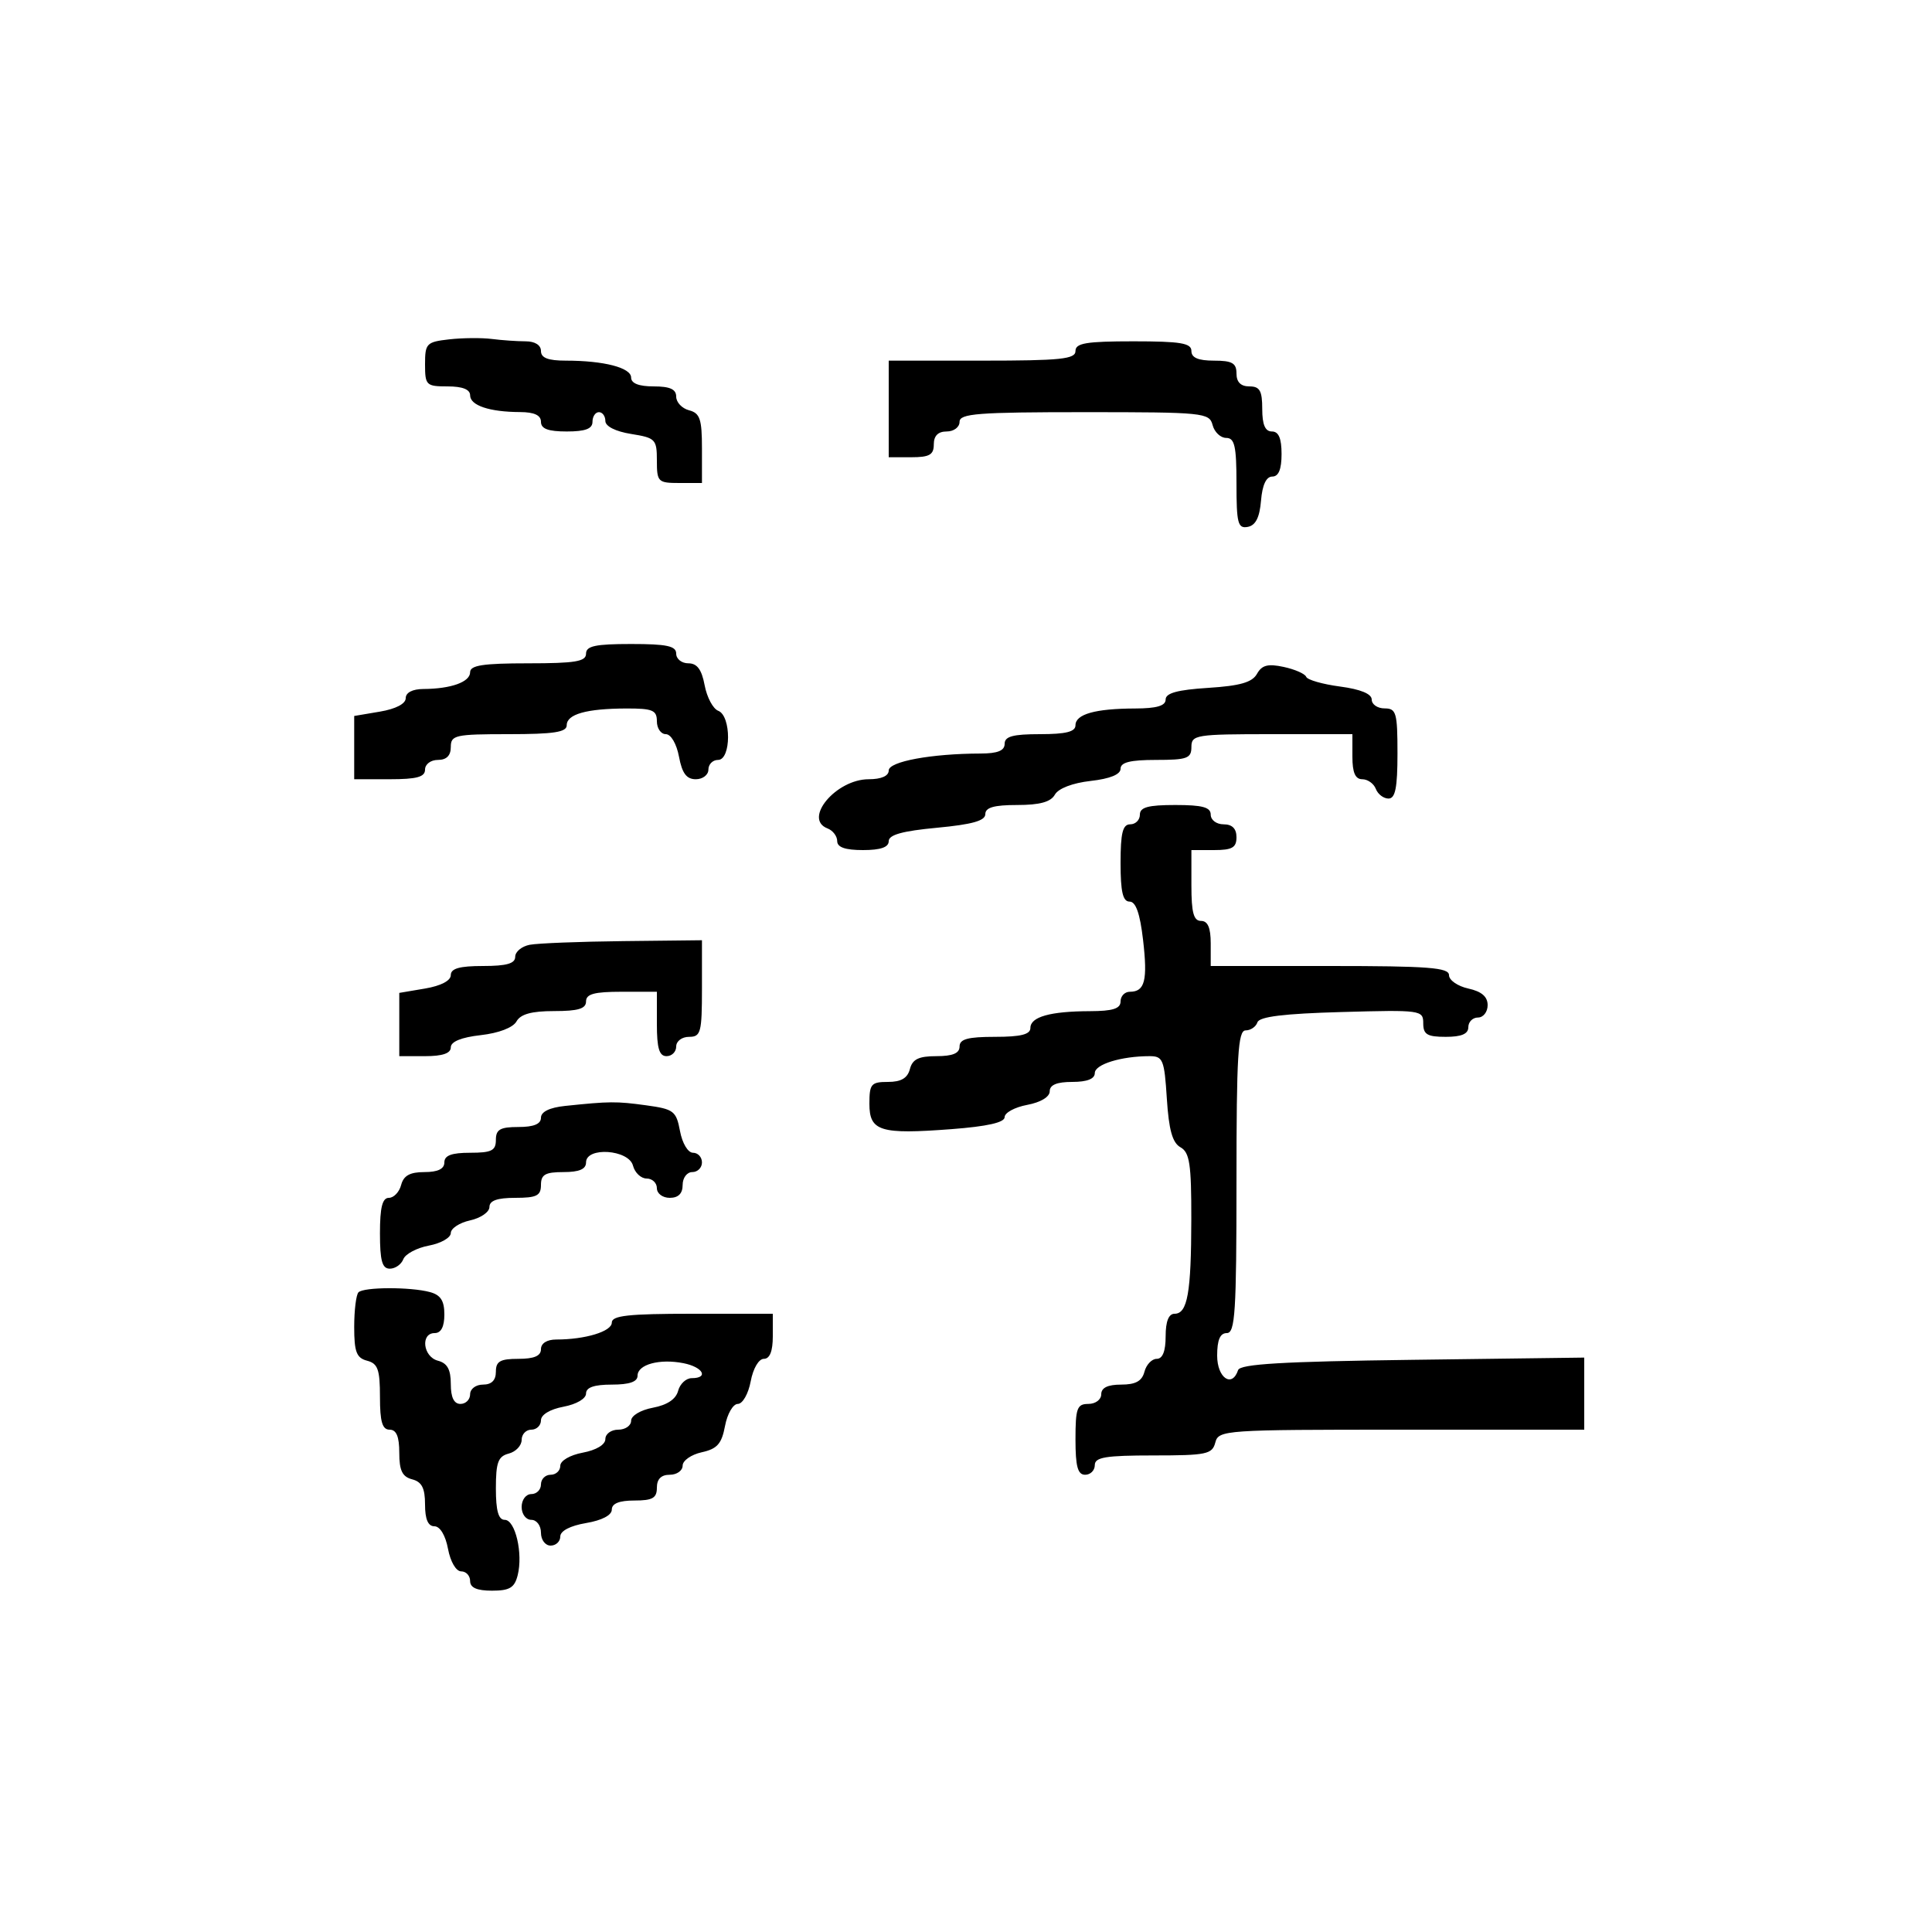 <svg xmlns="http://www.w3.org/2000/svg" width="300" height="300" viewBox="0 0 300 300" version="1.1">
  <defs/>
  <path d="M177,126.5 C177,125.348 178.278,125 182.5,125 C186.722,125 188,125.348 188,126.5 C188,127.333 188.889,128 190,128 C191.333,128 192,128.667 192,130 C192,131.619 191.333,132 188.5,132 L185,132 L185,137.5 C185,141.722 185.348,143 186.5,143 C187.548,143 188,144.056 188,146.5 L188,150 L206.5,150 C221.818,150 225,150.244 225,151.421 C225,152.202 226.35,153.138 228,153.5 C230.063,153.953 231,154.759 231,156.079 C231,157.136 230.325,158 229.5,158 C228.675,158 228,158.675 228,159.5 C228,160.548 226.944,161 224.5,161 C221.61,161 221,160.634 221,158.897 C221,156.852 220.652,156.804 208.333,157.147 C199.35,157.397 195.545,157.864 195.25,158.75 C195.021,159.438 194.196,160 193.417,160 C192.235,160 192,163.892 192,183.5 C192,203.722 191.791,207 190.5,207 C189.452,207 189,208.056 189,210.5 C189,213.96 191.313,215.562 192.25,212.75 C192.565,211.803 199.14,211.416 219.333,211.153 L246,210.806 L246,222 L217.617,222 C190.074,222 189.218,222.059 188.71,224 C188.236,225.815 187.346,226 179.094,226 C171.677,226 170,226.277 170,227.5 C170,228.325 169.325,229 168.5,229 C167.348,229 167,227.722 167,223.5 C167,218.667 167.242,218 169,218 C170.111,218 171,217.333 171,216.5 C171,215.49 172.01,215 174.094,215 C176.346,215 177.329,214.456 177.71,213 C177.998,211.9 178.856,211 179.617,211 C180.531,211 181,209.813 181,207.5 C181,205.187 181.469,204 182.383,204 C184.397,204 184.971,200.758 184.986,189.3 C184.998,180.739 184.727,178.947 183.304,178.15 C182.055,177.451 181.497,175.462 181.187,170.6 C180.801,164.539 180.583,164 178.509,164 C174.111,164 170,165.268 170,166.625 C170,167.53 168.803,168 166.5,168 C164.104,168 163,168.459 163,169.455 C163,170.325 161.595,171.173 159.5,171.566 C157.575,171.927 156,172.781 156,173.464 C156,174.301 153.315,174.909 147.75,175.332 C136.653,176.175 135,175.663 135,171.383 C135,168.321 135.274,168 137.883,168 C139.926,168 140.919,167.417 141.29,166 C141.69,164.468 142.654,164 145.406,164 C147.934,164 149,163.555 149,162.5 C149,161.348 150.278,161 154.5,161 C158.516,161 160,160.627 160,159.617 C160,157.897 163.077,157.031 169.25,157.014 C172.799,157.003 174,156.621 174,155.5 C174,154.675 174.648,154 175.441,154 C177.778,154 178.225,152.246 177.494,145.947 C177.017,141.841 176.37,140 175.402,140 C174.355,140 174,138.48 174,134 C174,129.333 174.333,128 175.5,128 C176.325,128 177,127.325 177,126.5 Z M55.667,200.667 C56.493,199.84 63.713,199.816 66.75,200.63 C68.424,201.079 69,201.972 69,204.117 C69,206.013 68.487,207 67.5,207 C65.257,207 65.686,210.685 68,211.29 C69.456,211.671 70,212.654 70,214.906 C70,216.99 70.49,218 71.5,218 C72.325,218 73,217.325 73,216.5 C73,215.667 73.889,215 75,215 C76.333,215 77,214.333 77,213 C77,211.381 77.667,211 80.5,211 C82.944,211 84,210.548 84,209.5 C84,208.588 84.931,208 86.375,208 C90.88,208 95,206.746 95,205.375 C95,204.282 97.561,204 107.5,204 L120,204 L120,207.5 C120,209.82 119.532,211 118.611,211 C117.816,211 116.942,212.495 116.566,214.5 C116.203,216.437 115.31,218 114.566,218 C113.827,218 112.933,219.542 112.58,221.428 C112.06,224.196 111.366,224.98 108.968,225.507 C107.336,225.866 106,226.798 106,227.579 C106,228.361 105.1,229 104,229 C102.667,229 102,229.667 102,231 C102,232.619 101.333,233 98.5,233 C96.152,233 95,233.465 95,234.412 C95,235.28 93.459,236.085 91,236.5 C88.541,236.915 87,237.72 87,238.588 C87,239.365 86.325,240 85.5,240 C84.667,240 84,239.111 84,238 C84,236.889 83.333,236 82.5,236 C81.667,236 81,235.111 81,234 C81,232.889 81.667,232 82.5,232 C83.325,232 84,231.325 84,230.5 C84,229.675 84.675,229 85.5,229 C86.325,229 87,228.375 87,227.611 C87,226.816 88.495,225.942 90.5,225.566 C92.595,225.173 94,224.325 94,223.455 C94,222.655 94.9,222 96,222 C97.1,222 98,221.375 98,220.611 C98,219.825 99.469,218.947 101.39,218.587 C103.596,218.173 104.96,217.261 105.296,215.975 C105.58,214.889 106.53,214 107.406,214 C110.1,214 109.17,212.284 106.149,211.68 C102.438,210.938 99,211.869 99,213.617 C99,214.564 97.739,215 95,215 C92.254,215 91,215.435 91,216.389 C91,217.184 89.505,218.058 87.5,218.434 C85.405,218.827 84,219.675 84,220.545 C84,221.345 83.325,222 82.5,222 C81.675,222 81,222.717 81,223.594 C81,224.47 80.1,225.423 79,225.71 C77.344,226.143 77,227.074 77,231.117 C77,234.593 77.396,236 78.375,236 C80.015,236 81.235,241.216 80.386,244.598 C79.898,246.543 79.139,247 76.392,247 C74.044,247 73,246.538 73,245.5 C73,244.675 72.375,244 71.611,244 C70.816,244 69.942,242.505 69.566,240.5 C69.173,238.405 68.325,237 67.455,237 C66.468,237 66,235.911 66,233.617 C66,231.074 65.503,230.103 64,229.71 C62.468,229.31 62,228.346 62,225.594 C62,223.066 61.555,222 60.5,222 C59.363,222 59,220.767 59,216.906 C59,212.654 58.67,211.726 57,211.29 C55.357,210.86 55,209.926 55,206.05 C55,203.456 55.3,201.033 55.667,200.667 Z M195.184,104.635 C195.946,103.274 196.881,103.032 199.334,103.561 C201.075,103.936 202.646,104.627 202.825,105.097 C203.004,105.567 205.367,106.245 208.075,106.604 C211.263,107.027 213,107.741 213,108.629 C213,109.383 213.9,110 215,110 C216.81,110 217,110.667 217,117 C217,122.317 216.665,124 215.607,124 C214.841,124 213.955,123.325 213.638,122.5 C213.322,121.675 212.374,121 211.531,121 C210.448,121 210,119.976 210,117.5 L210,114 L197.5,114 C185.667,114 185,114.107 185,116 C185,117.758 184.333,118 179.5,118 C175.51,118 174,118.376 174,119.37 C174,120.258 172.365,120.924 169.349,121.264 C166.551,121.58 164.34,122.428 163.799,123.394 C163.163,124.531 161.456,125 157.95,125 C154.349,125 153,125.386 153,126.415 C153,127.446 150.968,128.02 145.5,128.532 C140.122,129.036 138,129.626 138,130.617 C138,131.564 136.738,132 134,132 C131.248,132 130,131.566 130,130.607 C130,129.841 129.325,128.955 128.5,128.638 C124.661,127.165 129.819,121 134.891,121 C136.846,121 138,120.495 138,119.639 C138,118.249 144.622,117.026 152.25,117.009 C154.913,117.003 156,116.565 156,115.5 C156,114.348 157.278,114 161.5,114 C165.516,114 167,113.627 167,112.617 C167,110.897 170.077,110.031 176.25,110.014 C179.621,110.004 181,109.598 181,108.616 C181,107.621 182.85,107.115 187.6,106.813 C192.561,106.497 194.445,105.956 195.184,104.635 Z M167,54.5 C167,53.278 168.667,53 176,53 C183.333,53 185,53.278 185,54.5 C185,55.548 186.056,56 188.5,56 C191.333,56 192,56.381 192,58 C192,59.333 192.667,60 194,60 C195.619,60 196,60.667 196,63.5 C196,65.944 196.452,67 197.5,67 C198.548,67 199,68.056 199,70.5 C199,72.879 198.539,74 197.56,74 C196.619,74 196.013,75.296 195.81,77.742 C195.593,80.357 194.973,81.583 193.75,81.815 C192.217,82.106 192,81.269 192,75.073 C192,69.268 191.714,68 190.406,68 C189.53,68 188.577,67.1 188.29,66 C187.789,64.087 186.926,64 168.383,64 C151.82,64 149,64.218 149,65.5 C149,66.333 148.111,67 147,67 C145.667,67 145,67.667 145,69 C145,70.619 144.333,71 141.5,71 L138,71 L138,56 L152.5,56 C164.722,56 167,55.764 167,54.5 Z M91,101.5 C91,100.31 92.444,100 98,100 C103.556,100 105,100.31 105,101.5 C105,102.325 105.85,103 106.889,103 C108.245,103 108.957,103.959 109.416,106.403 C109.767,108.275 110.717,110.061 111.527,110.372 C113.575,111.158 113.55,118 111.5,118 C110.675,118 110,118.675 110,119.5 C110,120.325 109.12,121 108.045,121 C106.603,121 105.918,120.082 105.434,117.5 C105.058,115.495 104.184,114 103.389,114 C102.625,114 102,113.1 102,112 C102,110.279 101.338,110.002 97.25,110.014 C91.077,110.031 88,110.897 88,112.617 C88,113.692 85.996,114 79,114 C70.667,114 70,114.148 70,116 C70,117.333 69.333,118 68,118 C66.889,118 66,118.667 66,119.5 C66,120.652 64.722,121 60.5,121 L55,121 L55,111.176 L59,110.5 C61.459,110.085 63,109.28 63,108.412 C63,107.542 64.055,106.995 65.75,106.986 C70.032,106.965 73,105.899 73,104.383 C73,103.308 75.004,103 82,103 C89.333,103 91,102.722 91,101.5 Z M82.25,146.706 C83.487,146.467 90.013,146.211 96.75,146.136 L109,146 L109,153.5 C109,160.333 108.822,161 107,161 C105.889,161 105,161.667 105,162.5 C105,163.325 104.325,164 103.5,164 C102.367,164 102,162.778 102,159 L102,154 L96.5,154 C92.278,154 91,154.348 91,155.5 C91,156.631 89.783,157 86.05,157 C82.544,157 80.837,157.469 80.201,158.606 C79.66,159.572 77.449,160.42 74.651,160.736 C71.635,161.076 70,161.742 70,162.63 C70,163.562 68.72,164 66,164 L62,164 L62,154.176 L66,153.5 C68.459,153.085 70,152.28 70,151.412 C70,150.384 71.361,150 75,150 C78.67,150 80,149.619 80,148.57 C80,147.783 81.013,146.944 82.25,146.706 Z M87.75,171.728 C94.665,171.005 95.701,170.997 100.34,171.633 C104.619,172.22 105.006,172.514 105.591,175.633 C105.948,177.536 106.826,179 107.611,179 C108.375,179 109,179.675 109,180.5 C109,181.325 108.325,182 107.5,182 C106.667,182 106,182.889 106,184 C106,185.333 105.333,186 104,186 C102.889,186 102,185.333 102,184.5 C102,183.675 101.283,183 100.406,183 C99.53,183 98.577,182.1 98.29,181 C97.634,178.491 91,178.036 91,180.5 C91,181.548 89.944,182 87.5,182 C84.667,182 84,182.381 84,184 C84,185.667 83.333,186 80,186 C77.211,186 76,186.43 76,187.421 C76,188.202 74.65,189.138 73,189.5 C71.35,189.862 70,190.748 70,191.468 C70,192.188 68.468,193.065 66.597,193.416 C64.725,193.767 62.939,194.717 62.628,195.527 C62.317,196.337 61.374,197 60.531,197 C59.342,197 59,195.772 59,191.5 C59,187.484 59.373,186 60.383,186 C61.144,186 62.002,185.1 62.29,184 C62.671,182.544 63.654,182 65.906,182 C67.99,182 69,181.51 69,180.5 C69,179.417 70.111,179 73,179 C76.333,179 77,178.667 77,177 C77,175.381 77.667,175 80.5,175 C82.879,175 84,174.539 84,173.56 C84,172.633 85.335,171.981 87.75,171.728 Z M69.75,52.695 C71.813,52.461 74.794,52.434 76.375,52.635 C77.956,52.836 80.319,53 81.625,53 C83.069,53 84,53.588 84,54.5 C84,55.575 85.097,56 87.875,56 C93.772,56 98,57.096 98,58.625 C98,59.53 99.197,60 101.5,60 C104.036,60 105,60.439 105,61.594 C105,62.47 105.9,63.423 107,63.71 C108.688,64.152 109,65.074 109,69.617 L109,75 L105.5,75 C102.169,75 102,74.832 102,71.512 C102,68.216 101.78,67.988 98,67.384 C95.587,66.998 94,66.2 94,65.372 C94,64.617 93.55,64 93,64 C92.45,64 92,64.675 92,65.5 C92,66.583 90.889,67 88,67 C85.111,67 84,66.583 84,65.5 C84,64.477 82.966,63.996 80.75,63.986 C76,63.966 73,62.959 73,61.383 C73,60.469 71.813,60 69.5,60 C66.178,60 66,59.825 66,56.56 C66,53.328 66.226,53.095 69.75,52.695 Z"/>
</svg>

